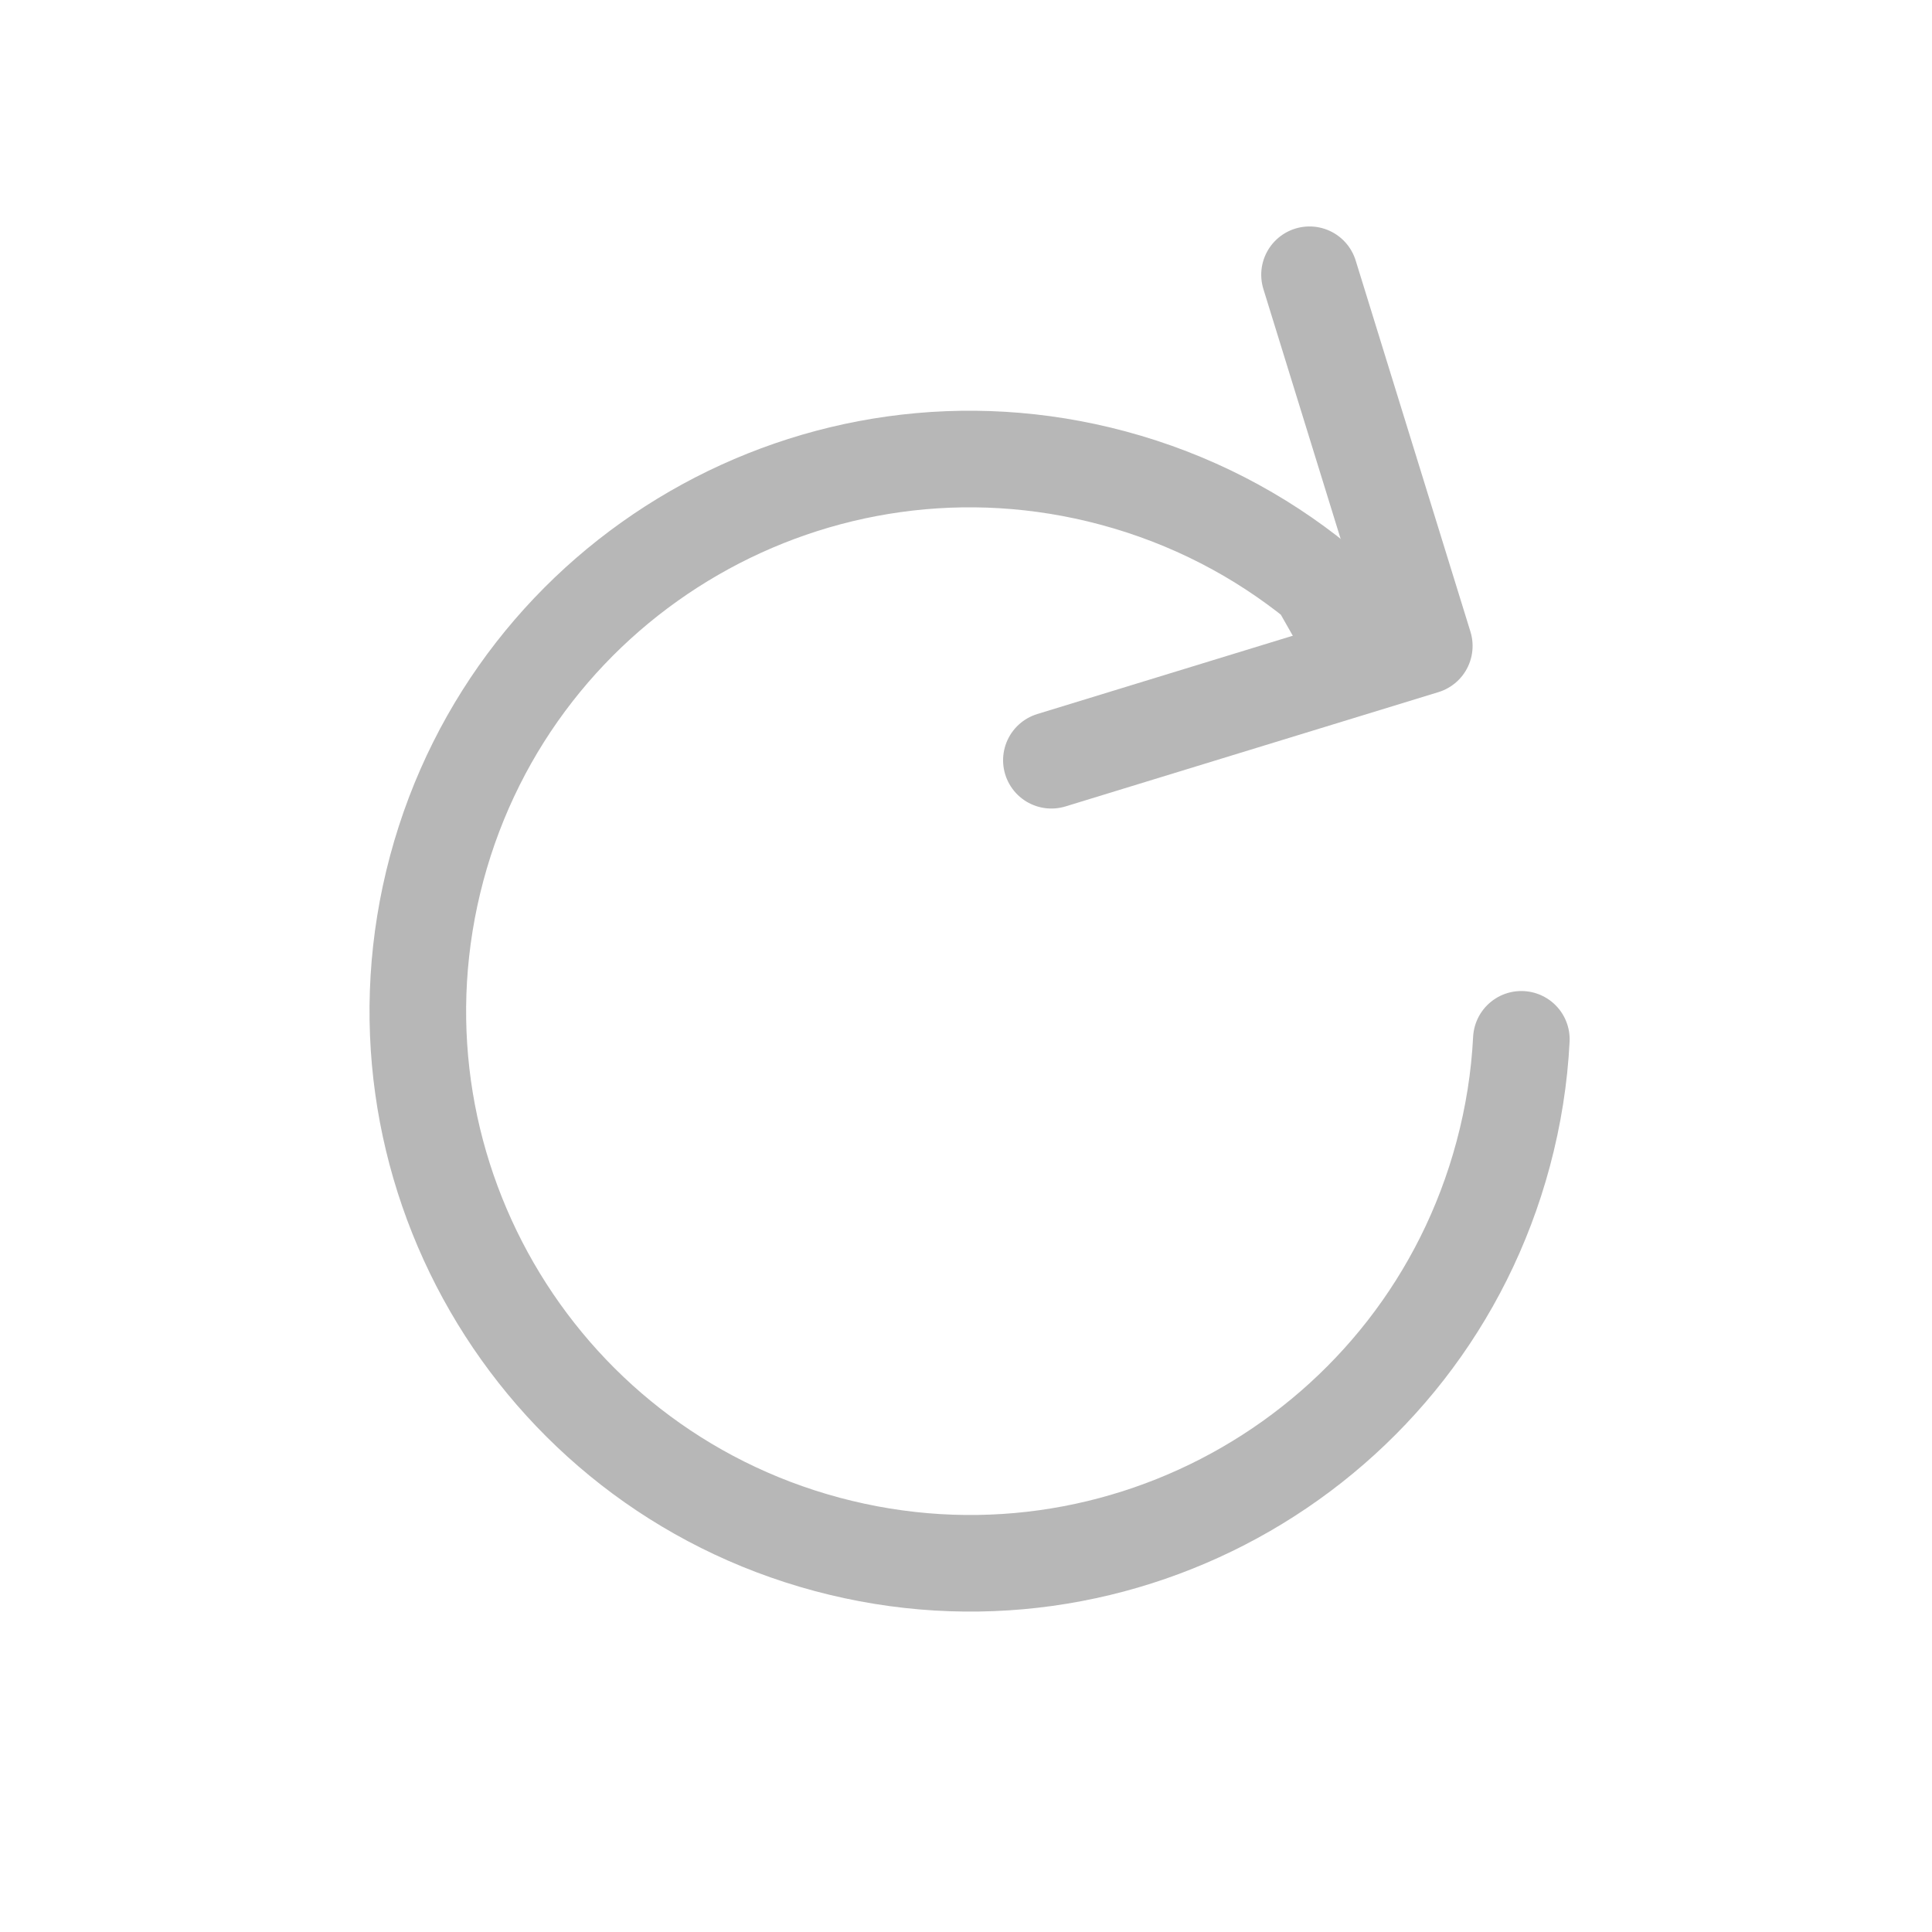 <?xml version="1.0" encoding="UTF-8"?>
<svg width="20px" height="20px" viewBox="0 0 20 20" version="1.1" xmlns="http://www.w3.org/2000/svg" xmlns:xlink="http://www.w3.org/1999/xlink">
    <!-- Generator: sketchtool 55 (78076) - https://sketchapp.com -->
    <title>3002A894-8B4A-41A5-9AD2-9E2AB5A65E00</title>
    <desc>Created with sketchtool.</desc>
    <g id="Symbols" stroke="none" stroke-width="1" fill="none" fill-rule="evenodd" stroke-linecap="round">
        <g id="Glyphs/Table/Reset" stroke="#B7B7B7">
            <g id="Icon/Reset" transform="translate(3.5, 2)">
                <path d="M12.249,8.759 L12.249,8.759 C12.229,9.153 12.167,9.55 12.061,9.946 C11.244,12.995 8.11,14.804 5.062,13.987 C2.014,13.17 0.205,10.037 1.021,6.988 C1.838,3.94 4.972,2.131 8.02,2.948 C8.823,3.163 9.54,3.539 10.146,4.032 L10.408,4.493" id="Path"></path>
                <polyline id="Path-2" stroke-linejoin="round" transform="translate(9.98, 4.027) rotate(-242) translate(-9.98, -4.027) " points="7.134 5.454 9.969 2.601 12.826 5.454"></polyline>
            </g>
        </g>
    </g>
</svg>